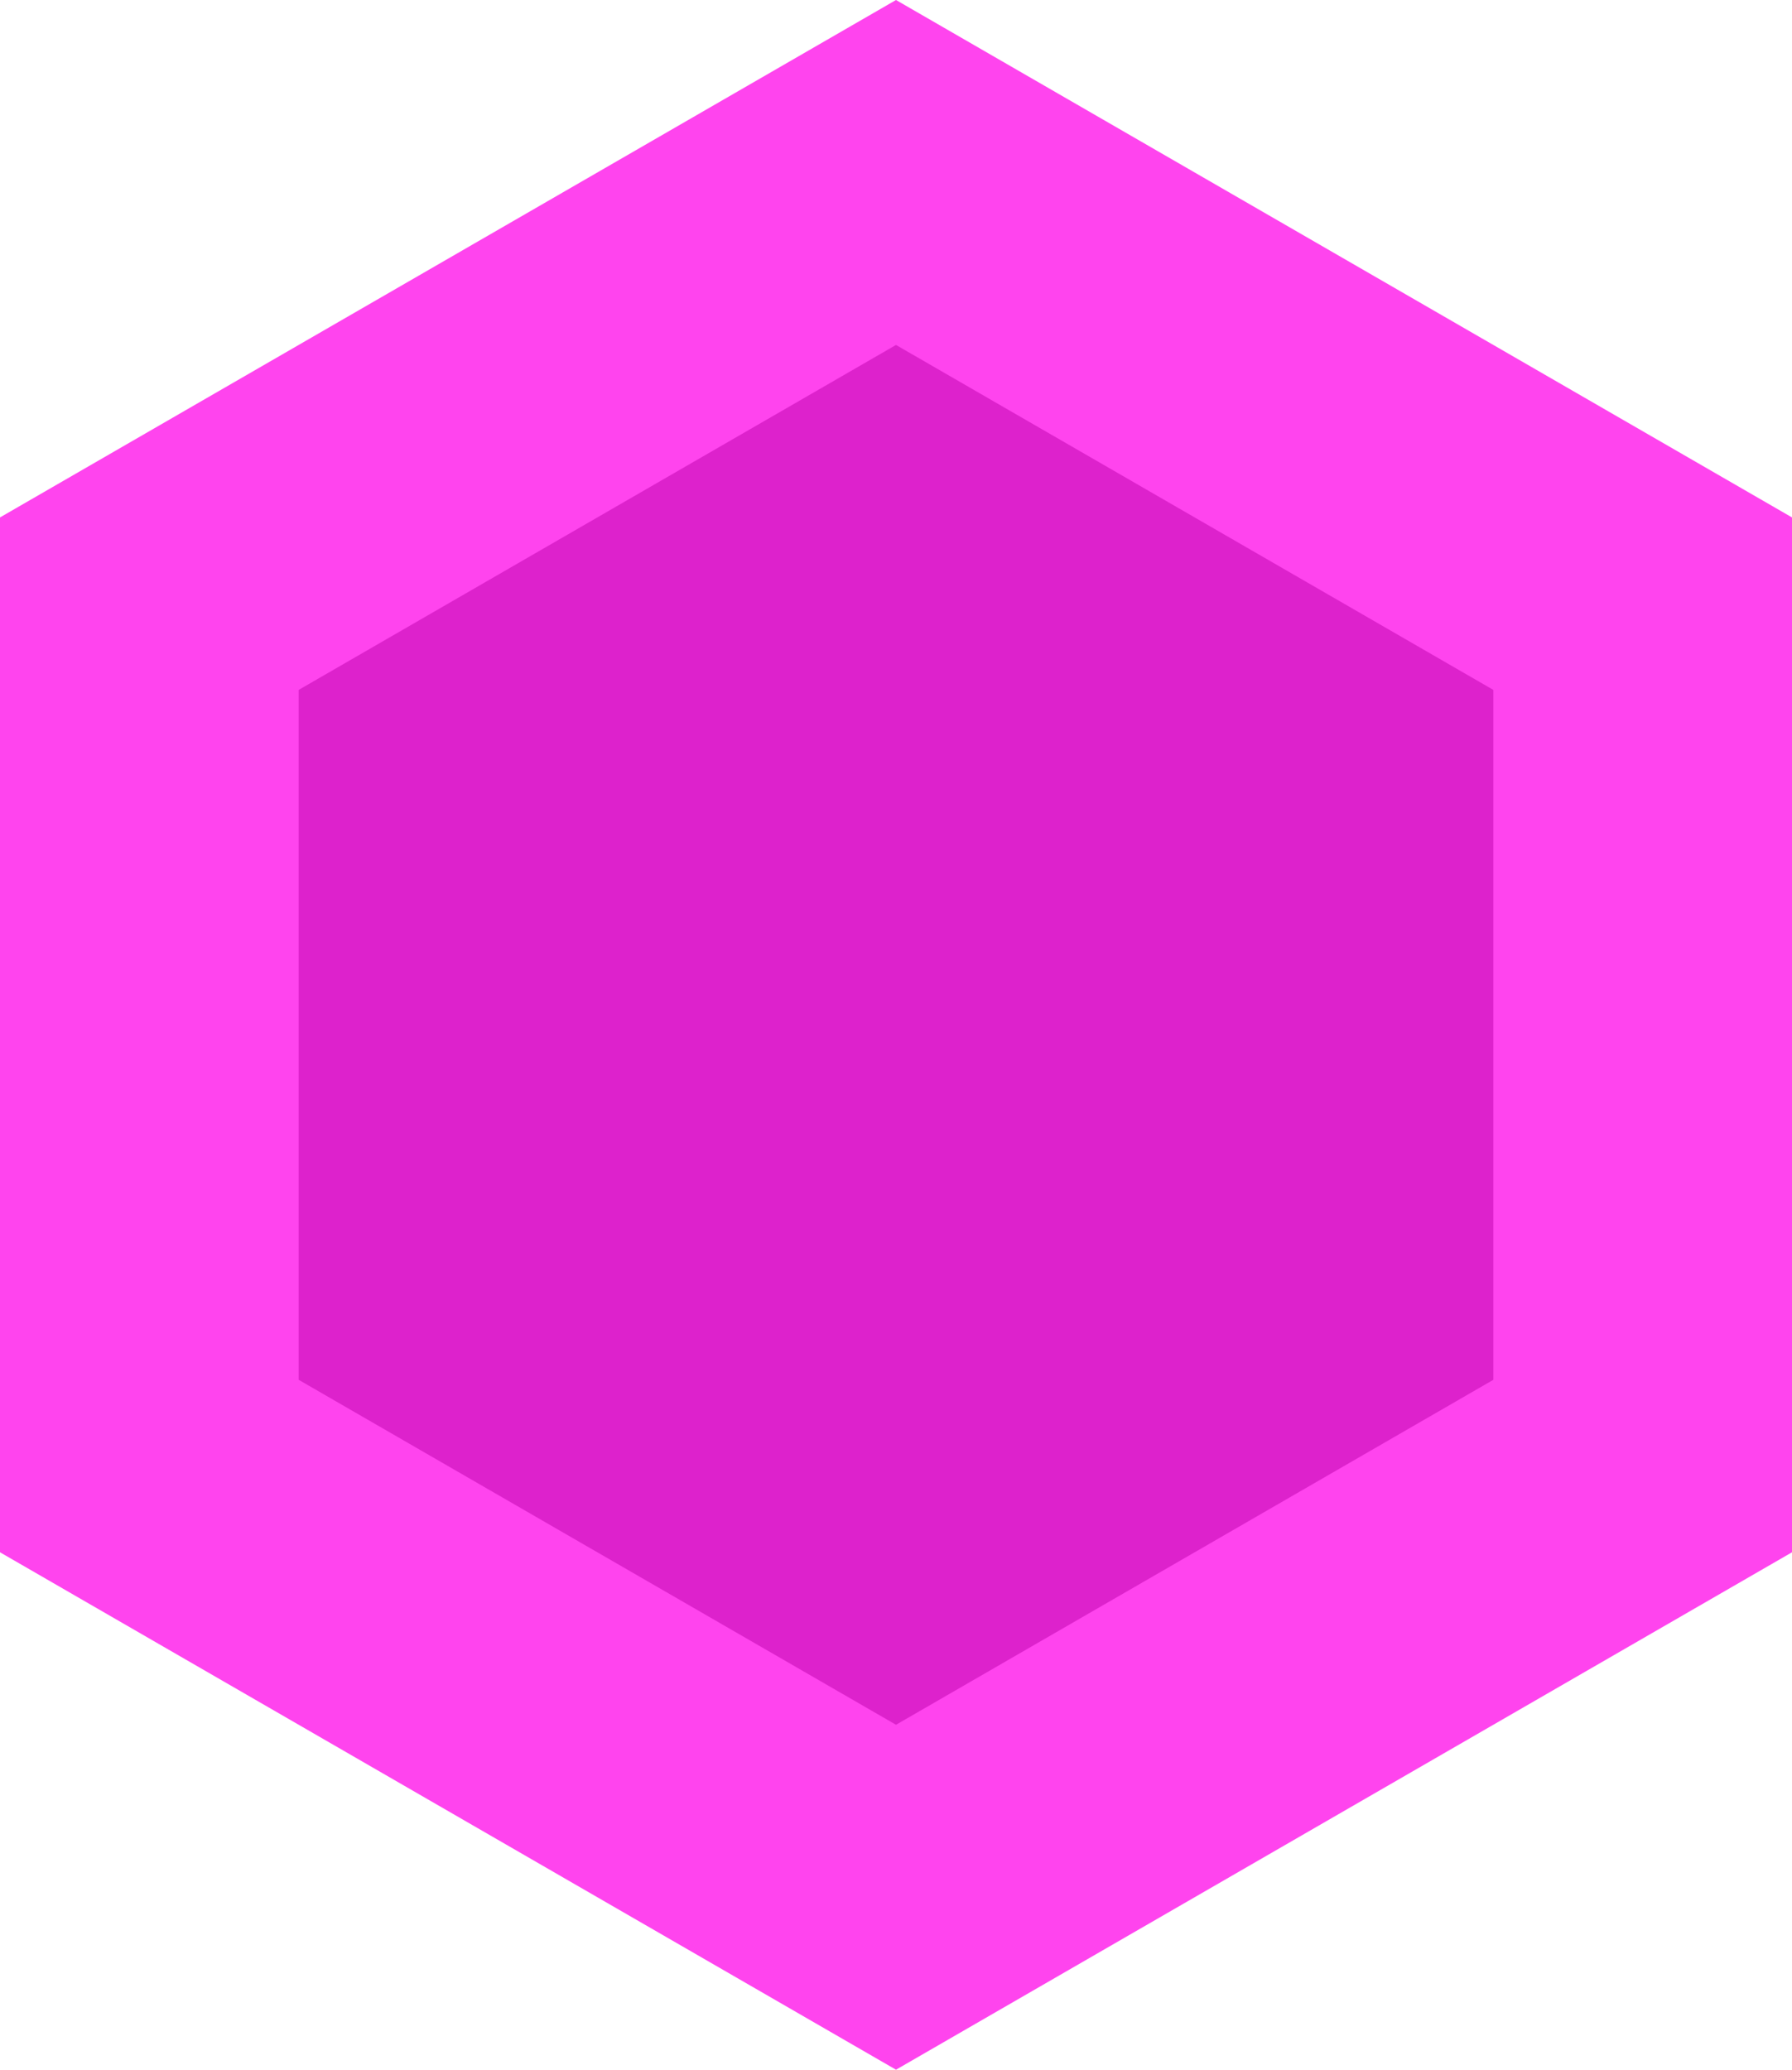 <svg version="1.1" xmlns="http://www.w3.org/2000/svg" width="582" height="672" viewbox="0 0 582 672"><path fill="#ff44ee" d="M291 000L582 168L582 504L291 672L000 504L000 168Z"></path><path fill="#dd22cc" d="M291 112L485 224L485 448L291 560L097 448L097 224Z"></path></svg>